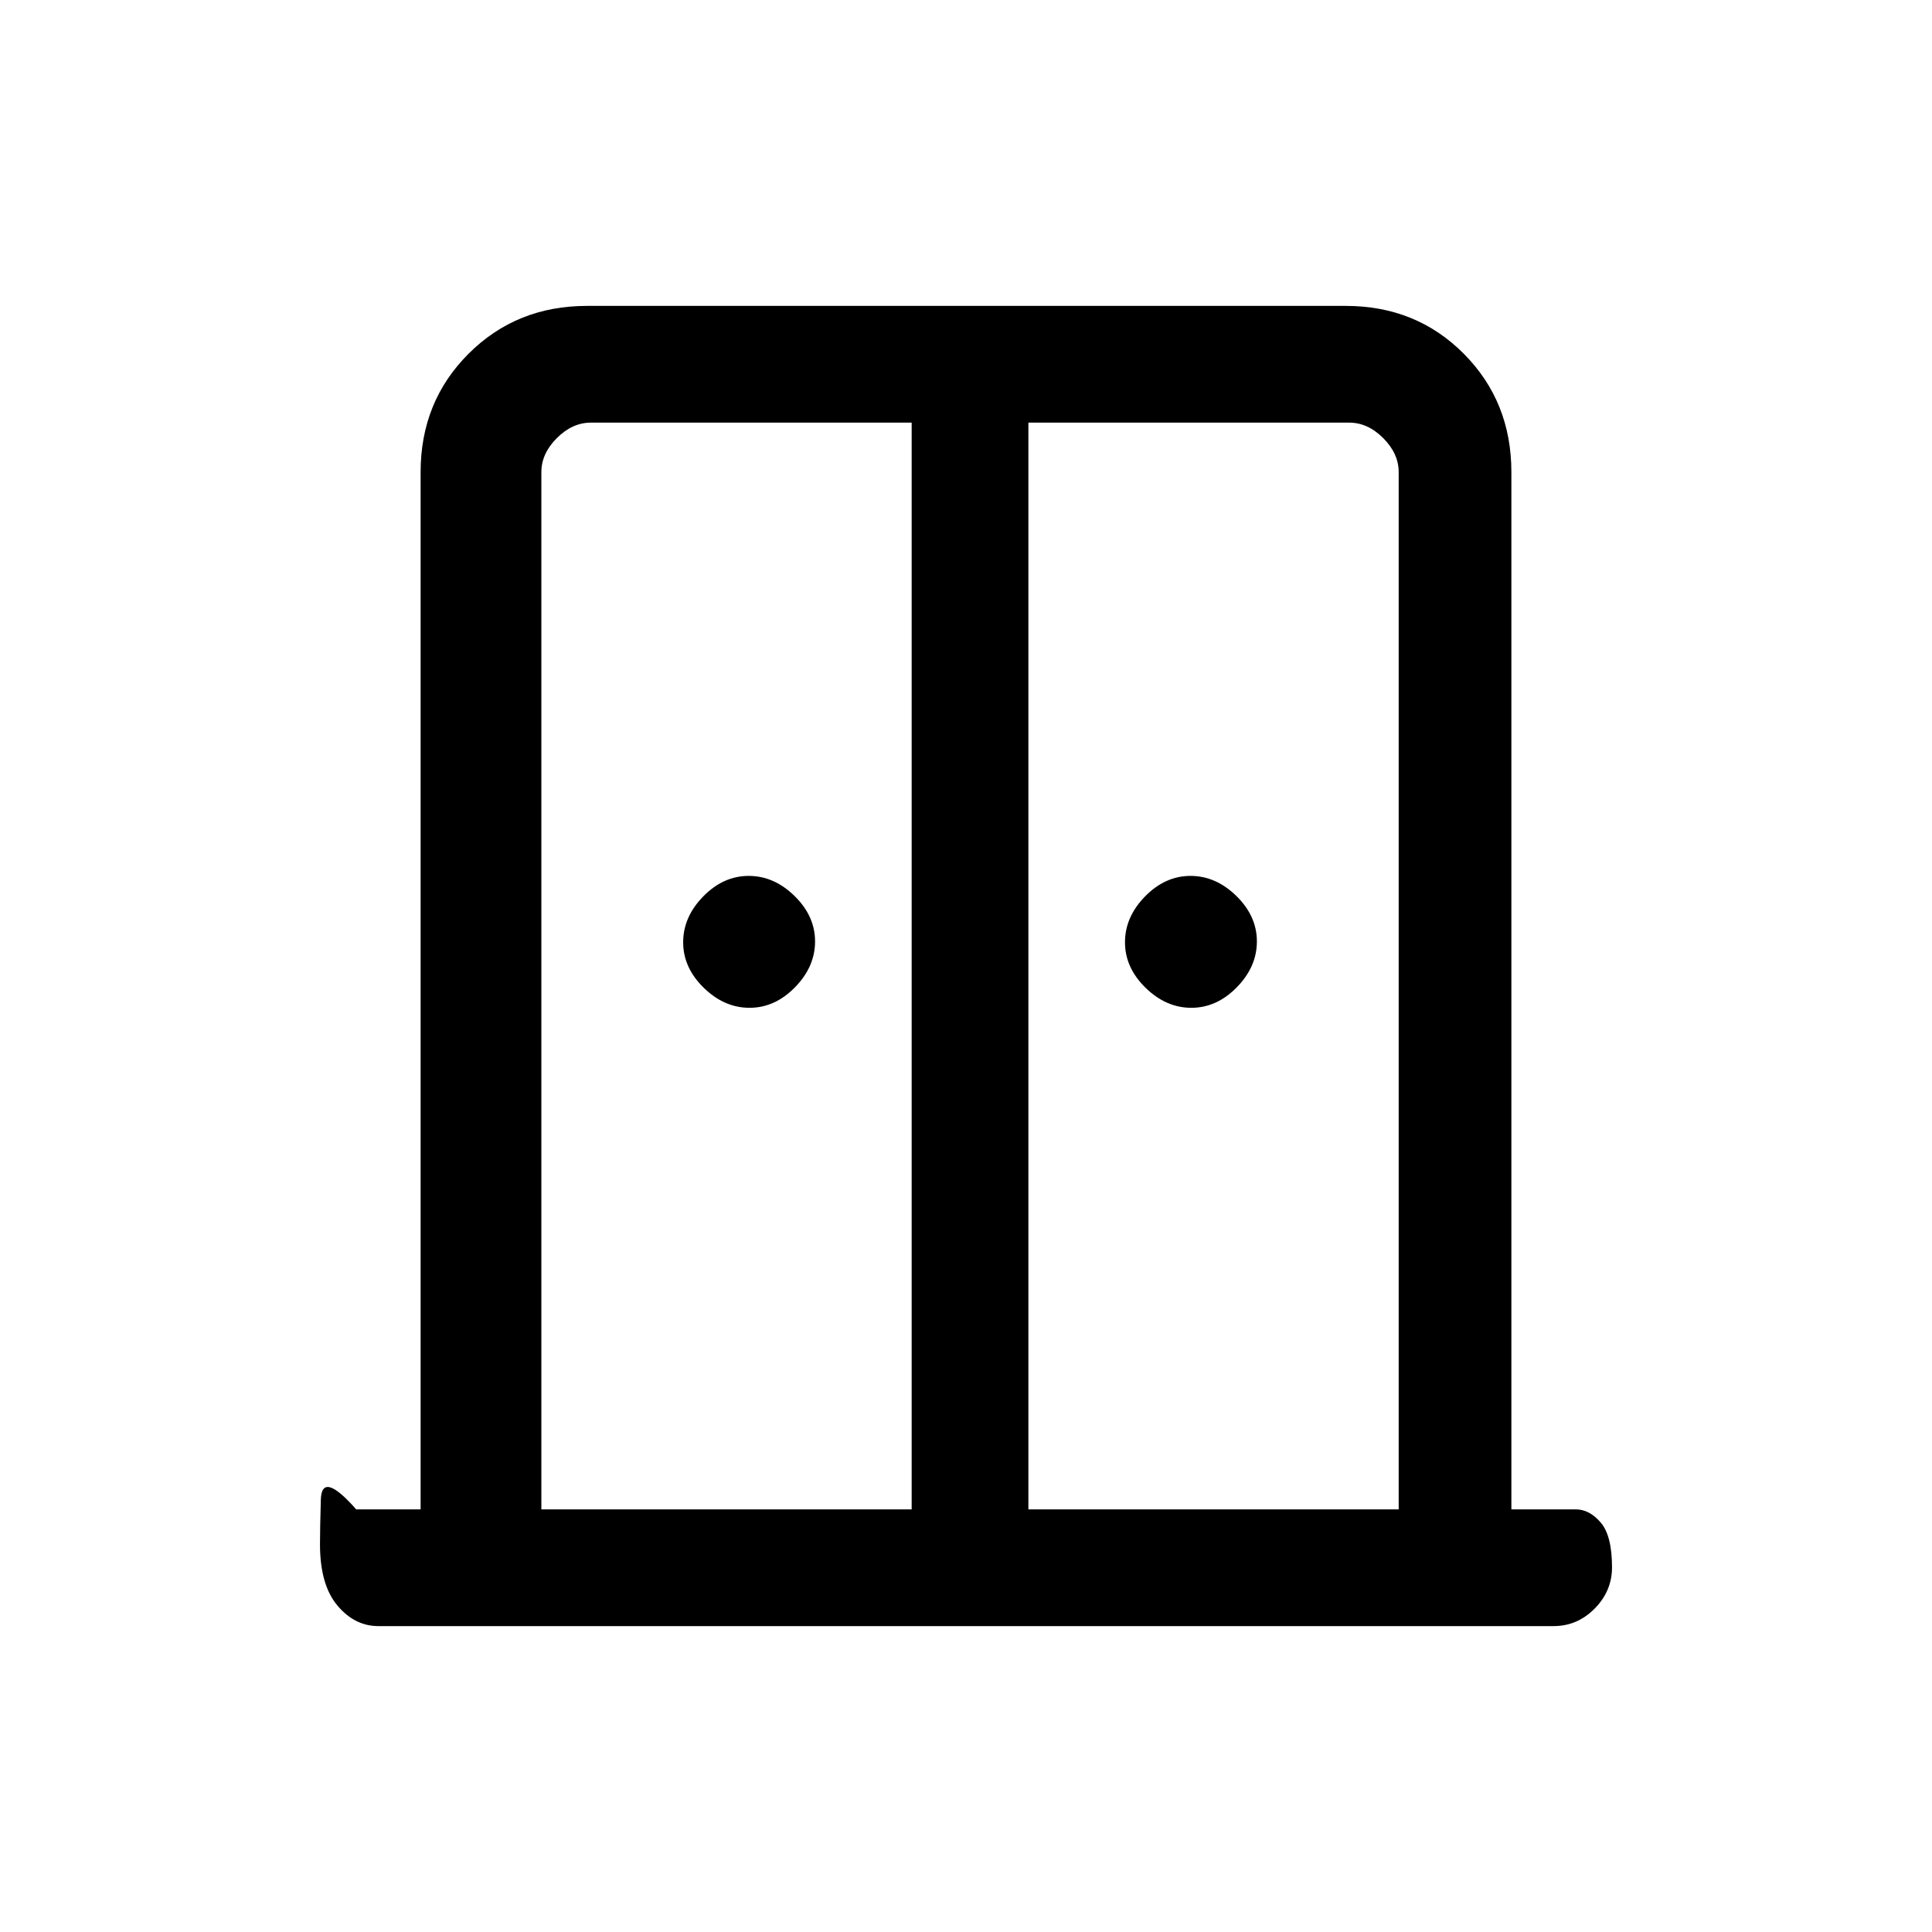 <svg xmlns="http://www.w3.org/2000/svg" height="20" viewBox="0 -960 960 960" width="20"><path d="M372.44-459.23q-12.59 0-22.79-9.98-10.19-9.98-10.19-22.58 0-12.59 9.98-22.79 9.98-10.19 22.58-10.19 12.6 0 22.79 9.98T405-492.21q0 12.59-9.98 22.79-9.98 10.19-22.58 10.19Zm219.54 0q-12.6 0-22.79-9.98T559-491.79q0-12.59 9.98-22.79 9.98-10.19 22.58-10.19 12.59 0 22.79 9.98 10.19 9.98 10.19 22.58 0 12.59-9.98 22.79-9.98 10.19-22.58 10.19ZM188-152q-11.8 0-20.4-10.29-8.6-10.28-8.6-30.36 0-7.66.42-22.23.43-14.58 17.58 4.88h32v-515.38q0-35.05 23.8-58.83Q256.6-808 291.66-808h377.01q35.06 0 58.69 23.79Q751-760.43 751-725.38V-210h32q6.8 0 12.4 6.55 5.6 6.54 5.6 22.27 0 11.72-8.6 20.45Q783.8-152 772-152H188Zm81-58h184v-540H293.62q-9.24 0-16.93 7.69-7.69 7.69-7.69 16.93V-210Zm242 0h184v-515.38q0-9.24-7.69-16.93-7.69-7.69-16.93-7.69H511v540Zm-29-275Z"/></svg>